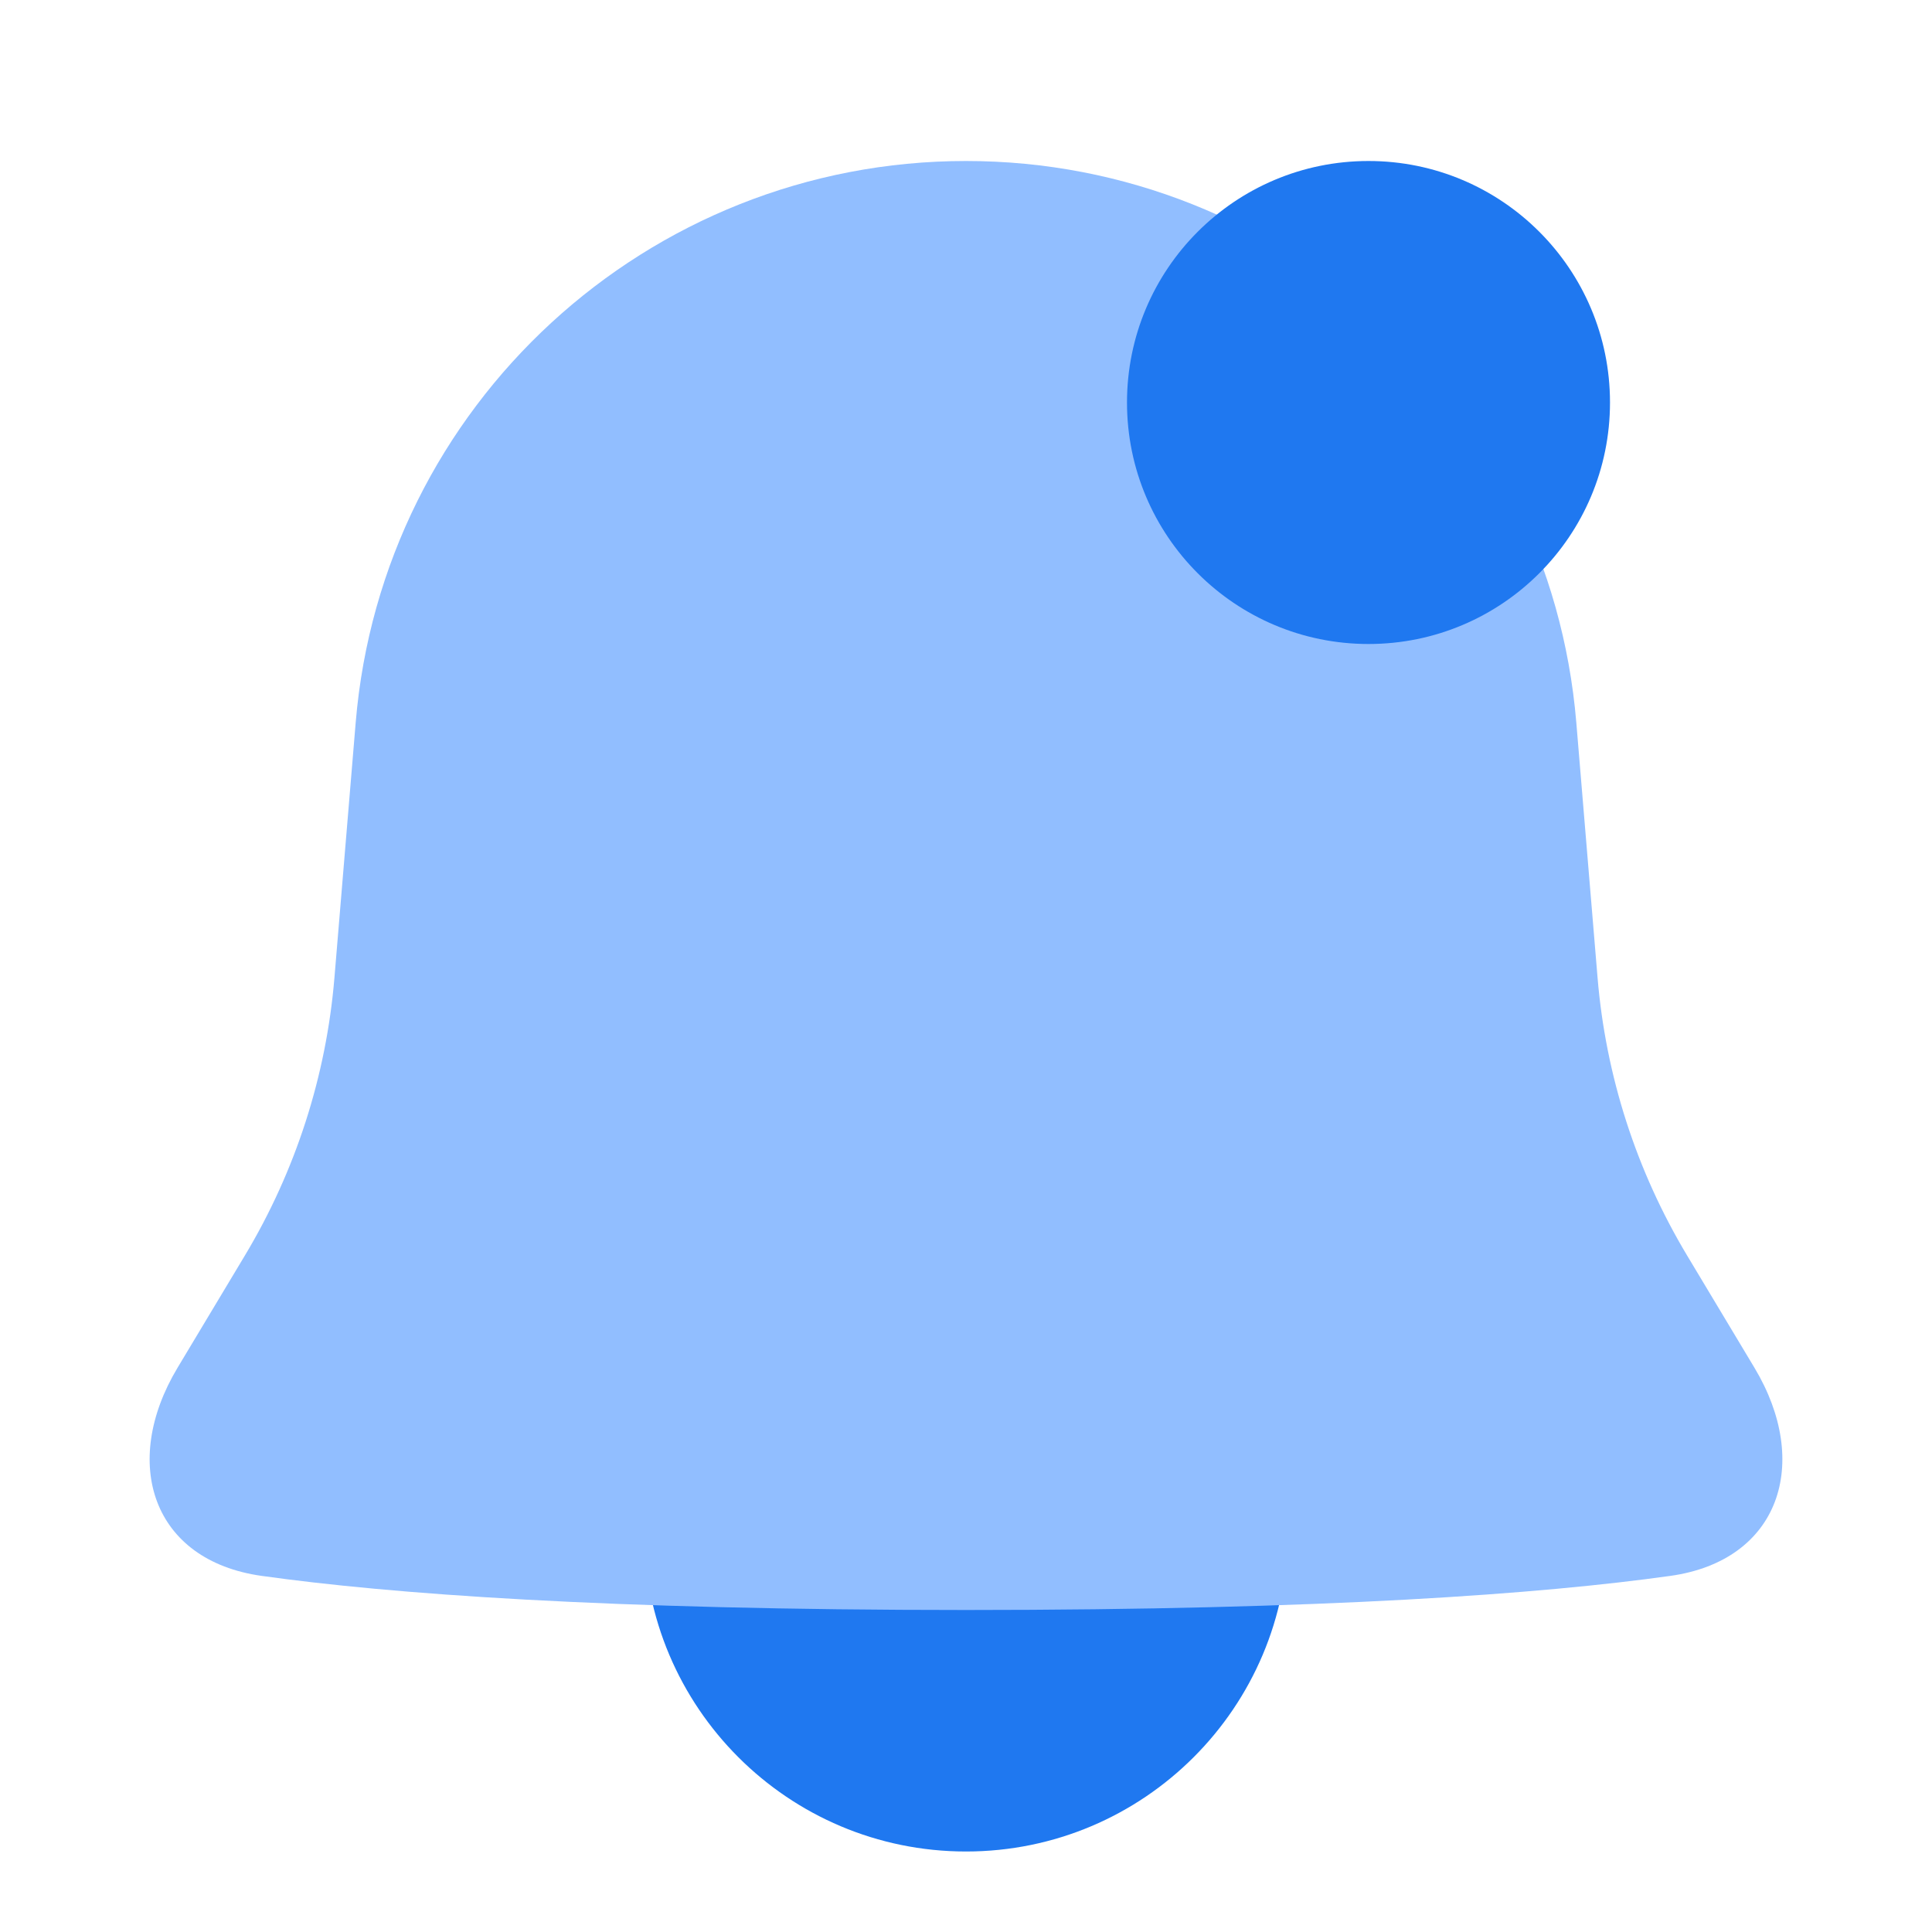 <svg viewBox="0 0 24 24" fill="none" xmlns="http://www.w3.org/2000/svg">



<g transform="matrix(0.5,0,0,0.5,0,0)"><path d="M32 38C32 42.418 28.418 46 24 46C19.582 46 16 42.418 16 38C16 33.582 19.582 30 24 30C28.418 30 32 33.582 32 38Z" fill="#1F78F0"></path><path d="M39.163 17.952C38.505 10.066 31.913 4 24 4V4C16.087 4 9.495 10.066 8.837 17.952L8.309 24.29C8.106 26.731 7.345 29.092 6.084 31.193L4.41 33.983C2.994 36.344 3.778 38.772 6.504 39.153C9.676 39.597 15.026 40 24 40C32.974 40 38.324 39.597 41.496 39.153C44.222 38.772 45.006 36.344 43.59 33.983L41.916 31.193C40.655 29.092 39.894 26.731 39.691 24.29L39.163 17.952Z" fill="#91BEFF"></path><path d="M40 10C40 13.314 37.314 16 34 16C30.686 16 28 13.314 28 10C28 6.686 30.686 4 34 4C37.314 4 40 6.686 40 10Z" fill="#1F78F0"></path></g></svg>
